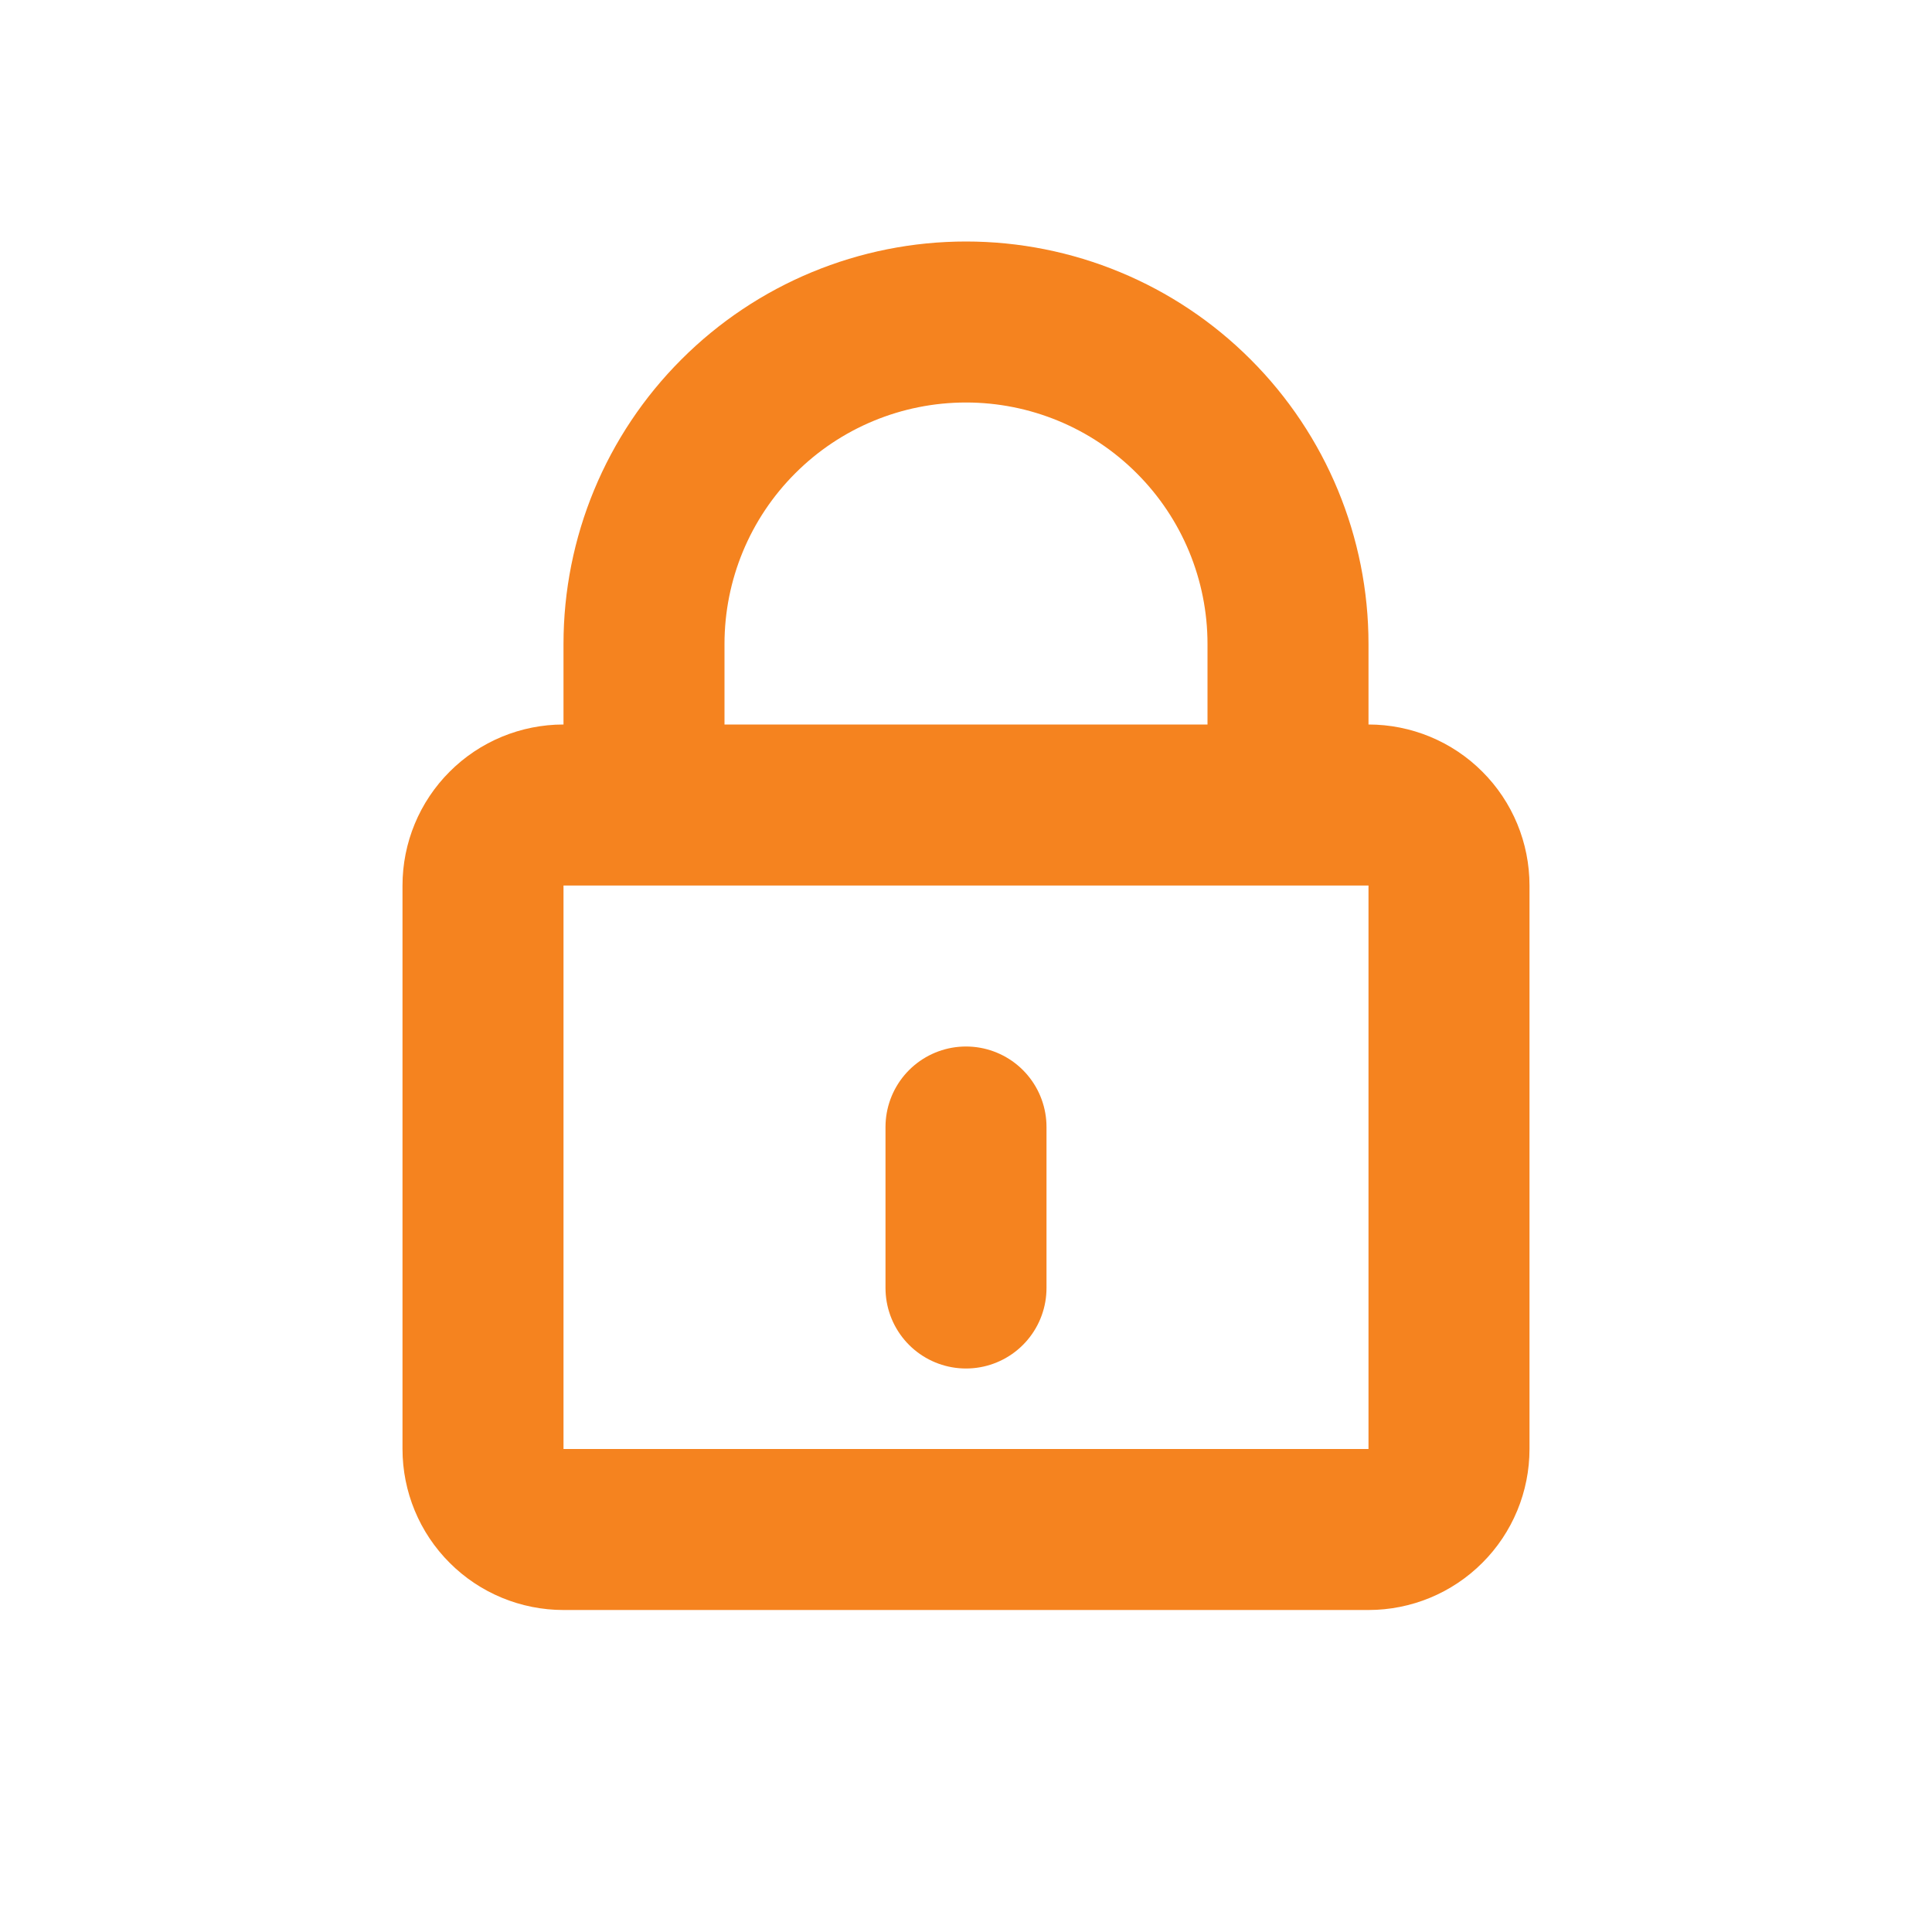 <svg width="24" height="24" viewBox="0 0 24 24" fill="none" xmlns="http://www.w3.org/2000/svg">
<g id="humbleicons:lock">
<path id="Vector" d="M12 14V16M8 10V8C8 6.939 8.421 5.922 9.172 5.172C9.922 4.421 10.939 4 12 4C13.061 4 14.078 4.421 14.828 5.172C15.579 5.922 16 6.939 16 8V10M7 19H17C17.265 19 17.52 18.895 17.707 18.707C17.895 18.52 18 18.265 18 18V11C18 10.735 17.895 10.48 17.707 10.293C17.52 10.105 17.265 10 17 10H7C6.735 10 6.48 10.105 6.293 10.293C6.105 10.48 6 10.735 6 11V18C6 18.265 6.105 18.52 6.293 18.707C6.48 18.895 6.735 19 7 19Z" stroke="#F5831F" stroke-width="2" stroke-linecap="round" stroke-linejoin="round"/>
</g>
</svg>
